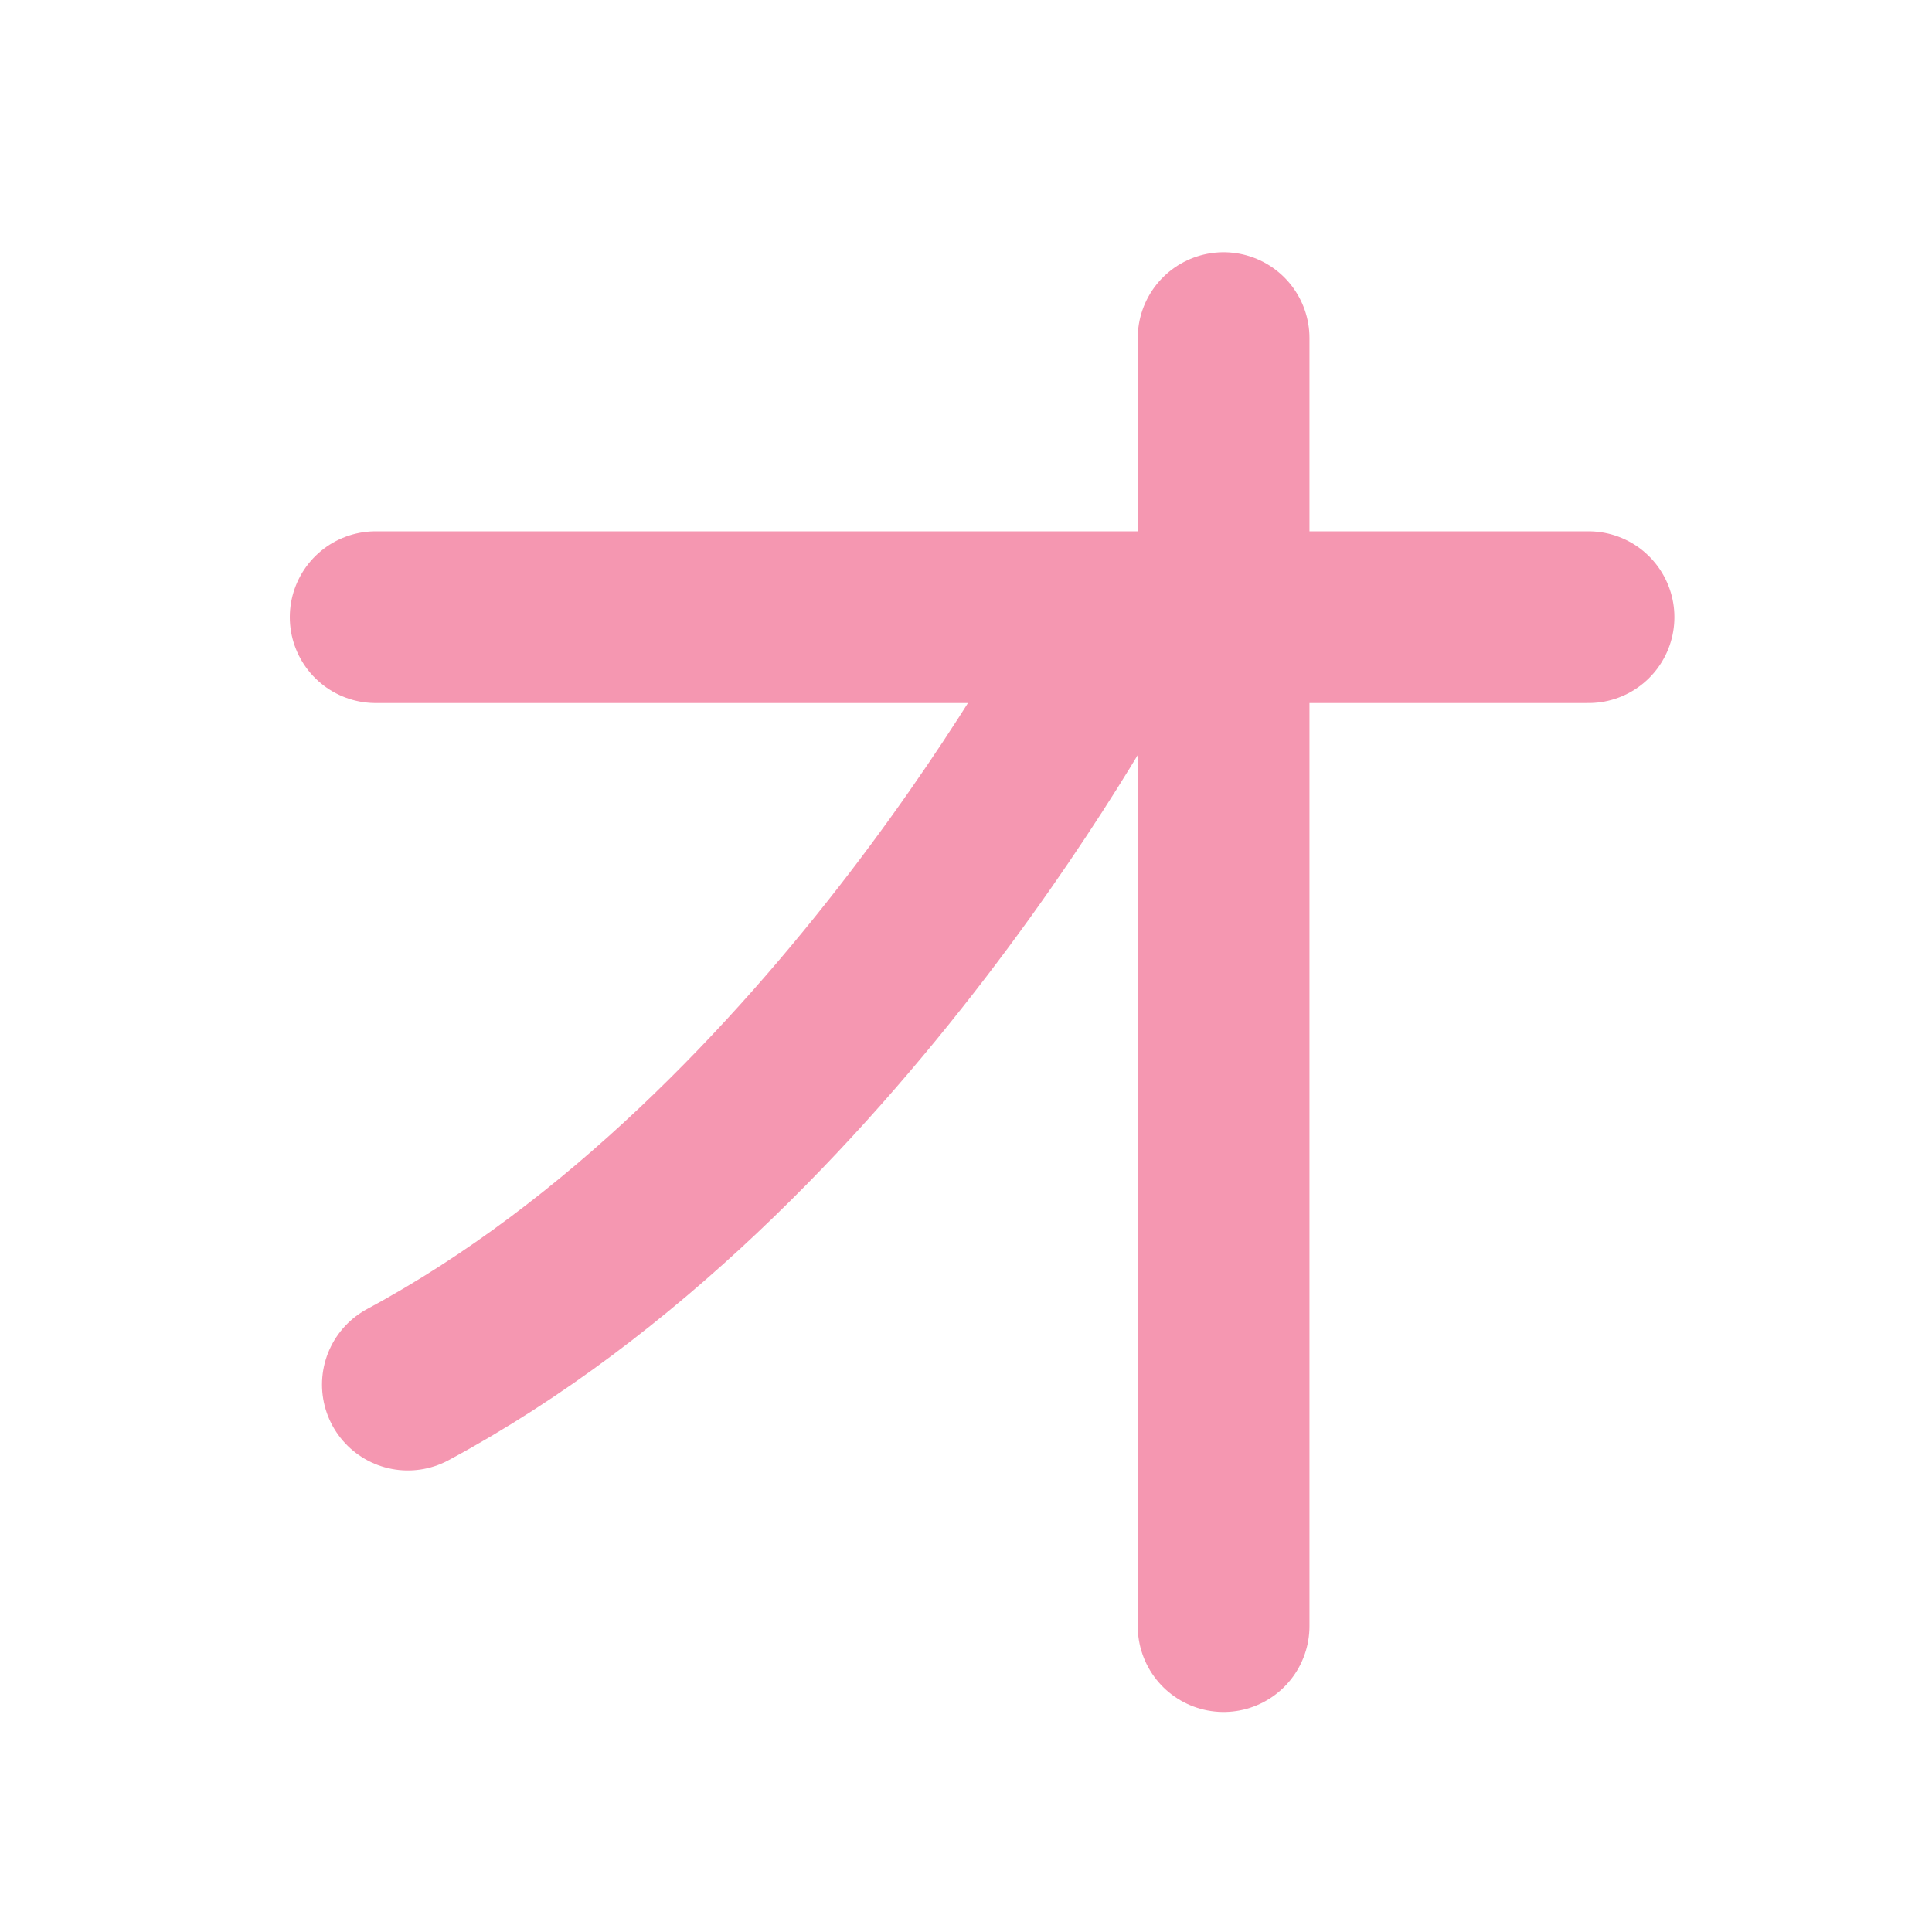 <?xml version="1.0" encoding="UTF-8"?>
<svg width="180px" height="180px" viewBox="0 0 180 180" version="1.1" xmlns="http://www.w3.org/2000/svg" xmlns:xlink="http://www.w3.org/1999/xlink">
    <!-- Generator: Sketch 41.2 (35397) - http://www.bohemiancoding.com/sketch -->
    <title>o</title>
    <desc>Created with Sketch.</desc>
    <defs></defs>
    <g id="Page-1" stroke="none" stroke-width="1" fill="none" fill-rule="evenodd" stroke-linecap="round" stroke-linejoin="round">
        <g id="o" stroke="#F597B1" stroke-width="16">
            <path d="M35,57.5 L148,57.5" id="Path-12"></path>
            <path d="M114,31.5 L114,151.5" id="Path-13"></path>
            <path d="M103,59.5 C103,59.5 78,107.5 38,129" id="Path-14"></path>
        </g>
    </g>
</svg>
